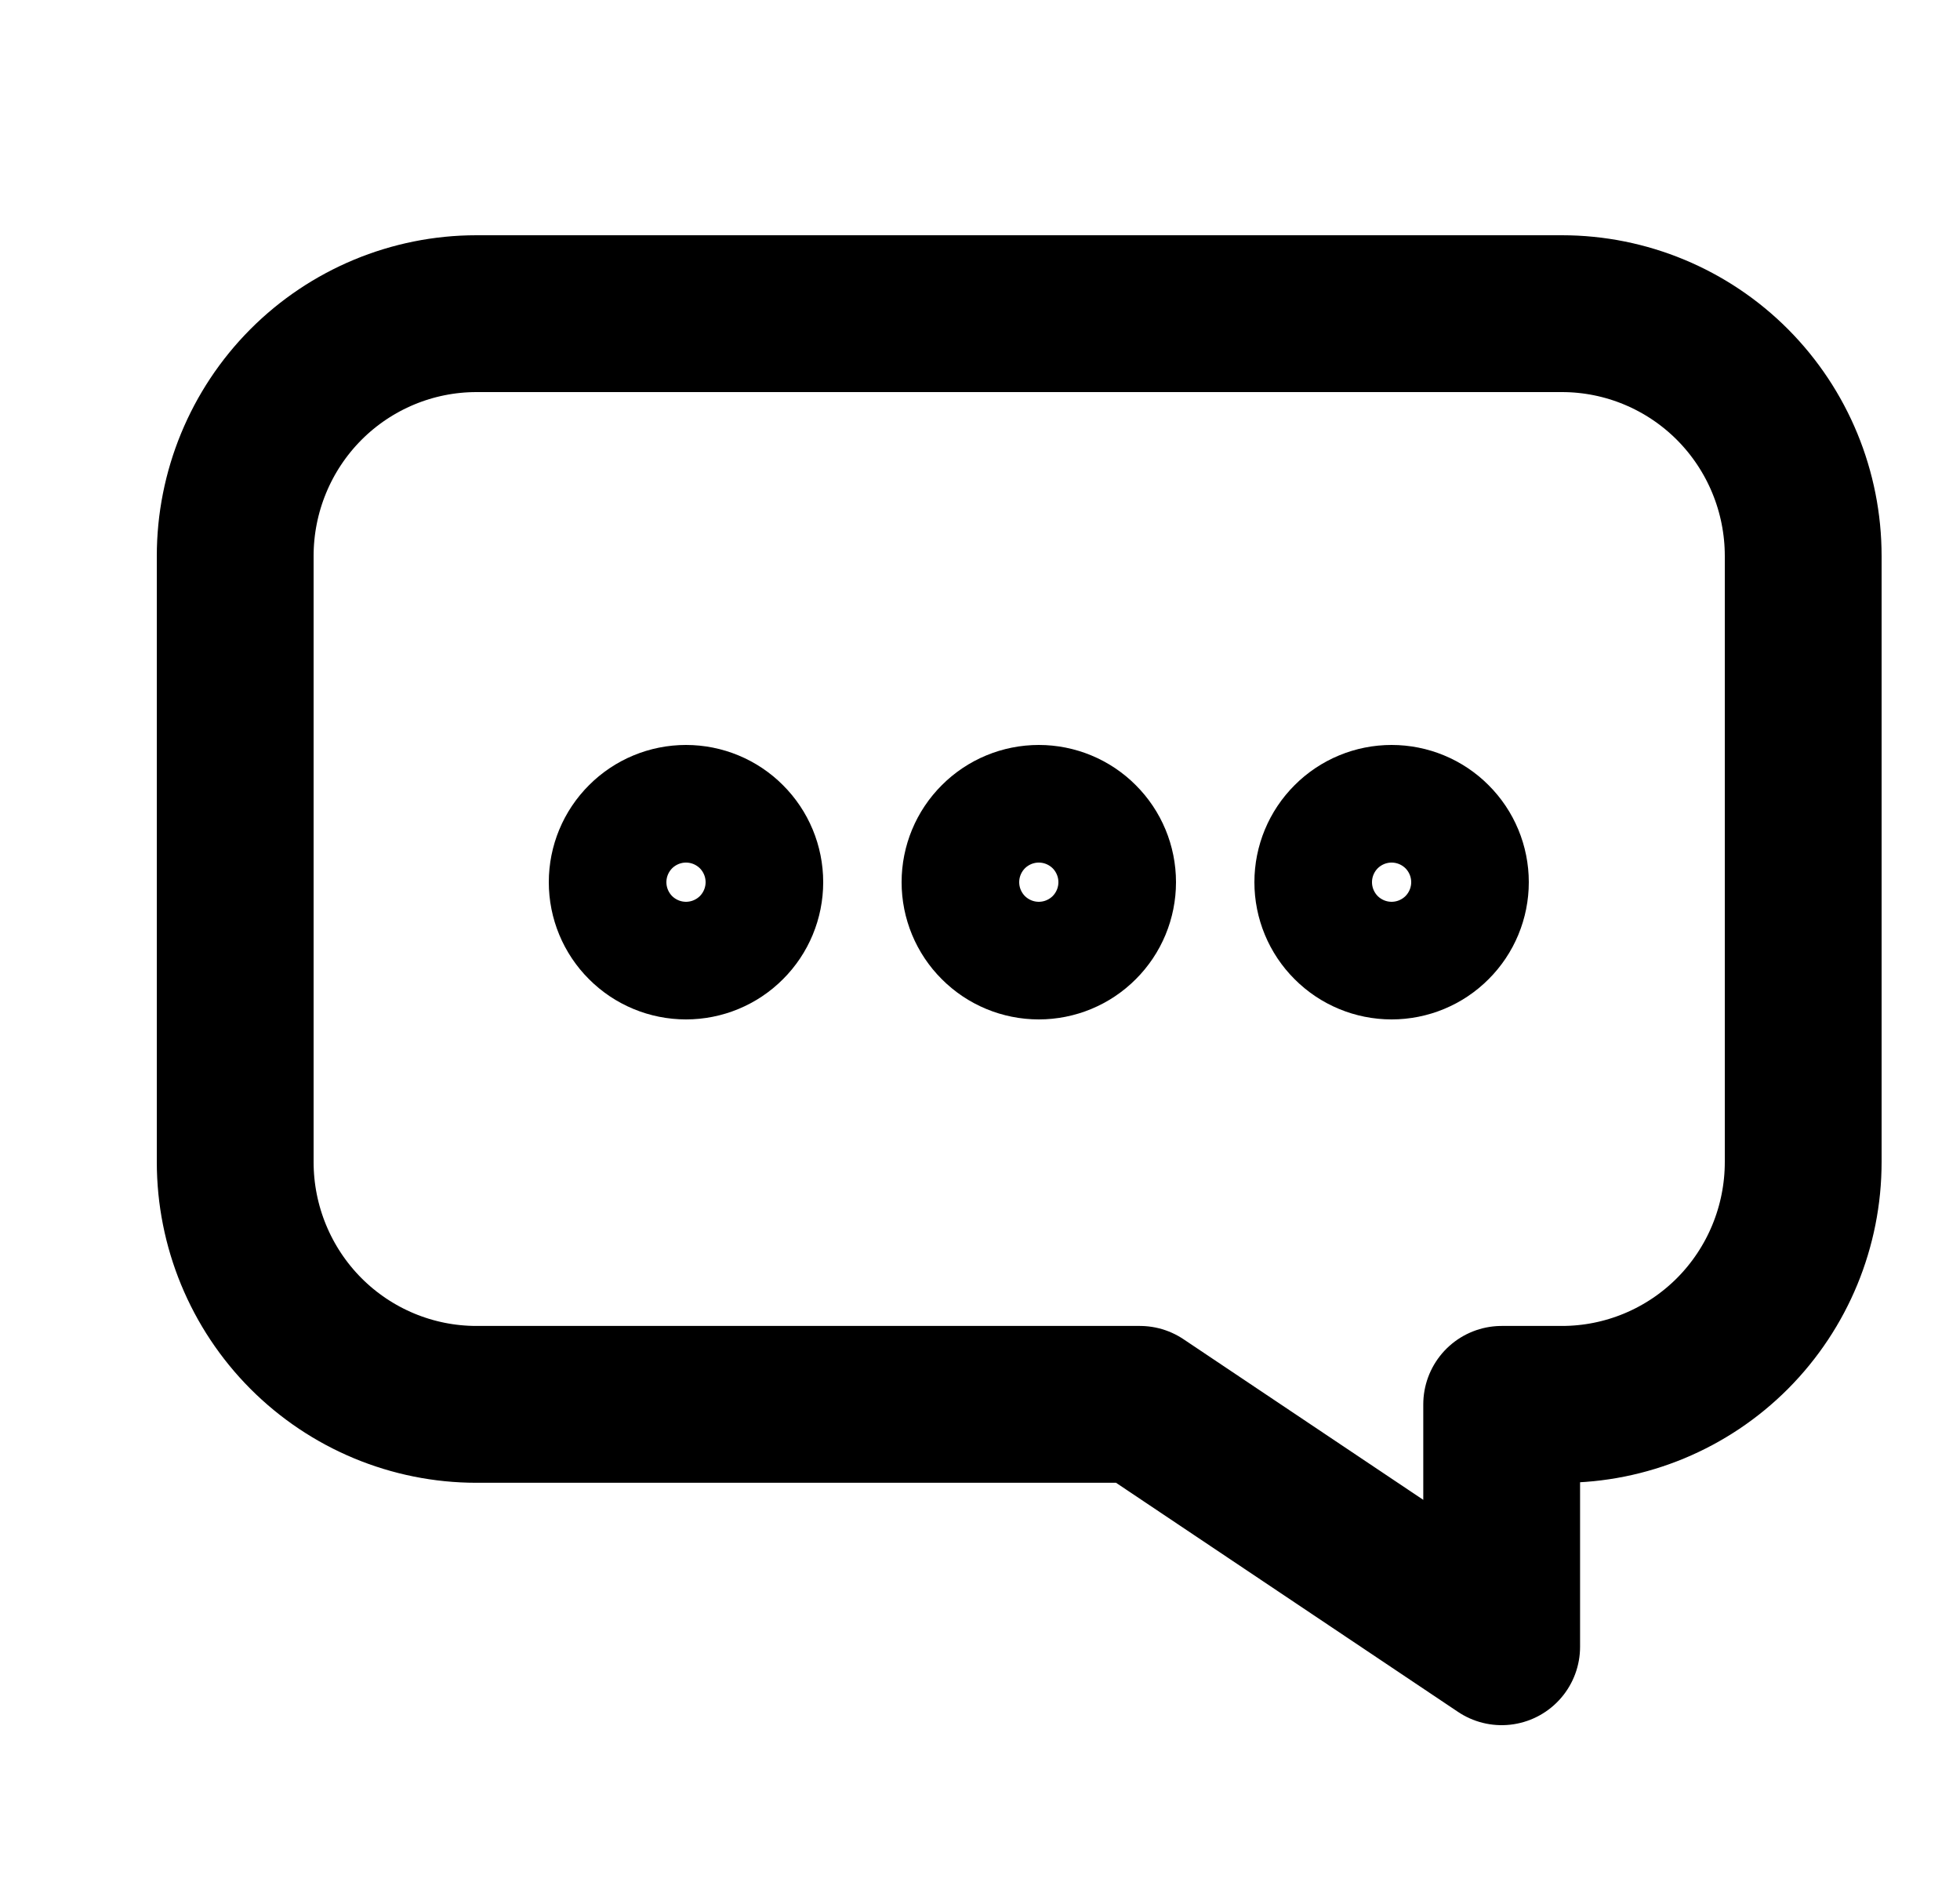 <svg width="25" height="24" viewBox="0 0 25 24" fill="none" xmlns="http://www.w3.org/2000/svg">
<path d="M19.923 4H6.077C5.261 4 4.478 4.326 3.901 4.905C3.324 5.485 3 6.271 3 7.091V14.818C3 15.638 3.324 16.424 3.901 17.004C4.478 17.583 5.261 17.909 6.077 17.909H14.539L19.154 21V17.909H19.923C20.739 17.909 21.522 17.583 22.099 17.004C22.676 16.424 23 15.638 23 14.818V7.091C23 6.271 22.676 5.485 22.099 4.905C21.522 4.326 20.739 4 19.923 4Z" stroke="black" stroke-width="2" stroke-linecap="round" stroke-linejoin="round"/>
<path d="M9.5 11.25C9.5 11.449 9.421 11.64 9.28 11.78C9.14 11.921 8.949 12 8.75 12C8.551 12 8.36 11.921 8.22 11.78C8.079 11.64 8 11.449 8 11.25C8 11.051 8.079 10.86 8.22 10.72C8.36 10.579 8.551 10.5 8.75 10.5C8.949 10.5 9.14 10.579 9.28 10.72C9.421 10.86 9.5 11.051 9.5 11.25ZM14 11.25C14 11.449 13.921 11.64 13.78 11.78C13.64 11.921 13.449 12 13.25 12C13.051 12 12.86 11.921 12.72 11.78C12.579 11.64 12.5 11.449 12.5 11.25C12.5 11.051 12.579 10.86 12.72 10.72C12.86 10.579 13.051 10.5 13.25 10.5C13.449 10.5 13.64 10.579 13.78 10.72C13.921 10.86 14 11.051 14 11.25ZM18.5 11.25C18.5 11.449 18.421 11.64 18.28 11.78C18.14 11.921 17.949 12 17.75 12C17.551 12 17.36 11.921 17.22 11.78C17.079 11.64 17 11.449 17 11.25C17 11.051 17.079 10.86 17.22 10.72C17.36 10.579 17.551 10.5 17.75 10.5C17.949 10.5 18.14 10.579 18.28 10.72C18.421 10.86 18.5 11.051 18.5 11.25Z" stroke="black" stroke-width="2" stroke-linecap="round" stroke-linejoin="round"/>
</svg>
